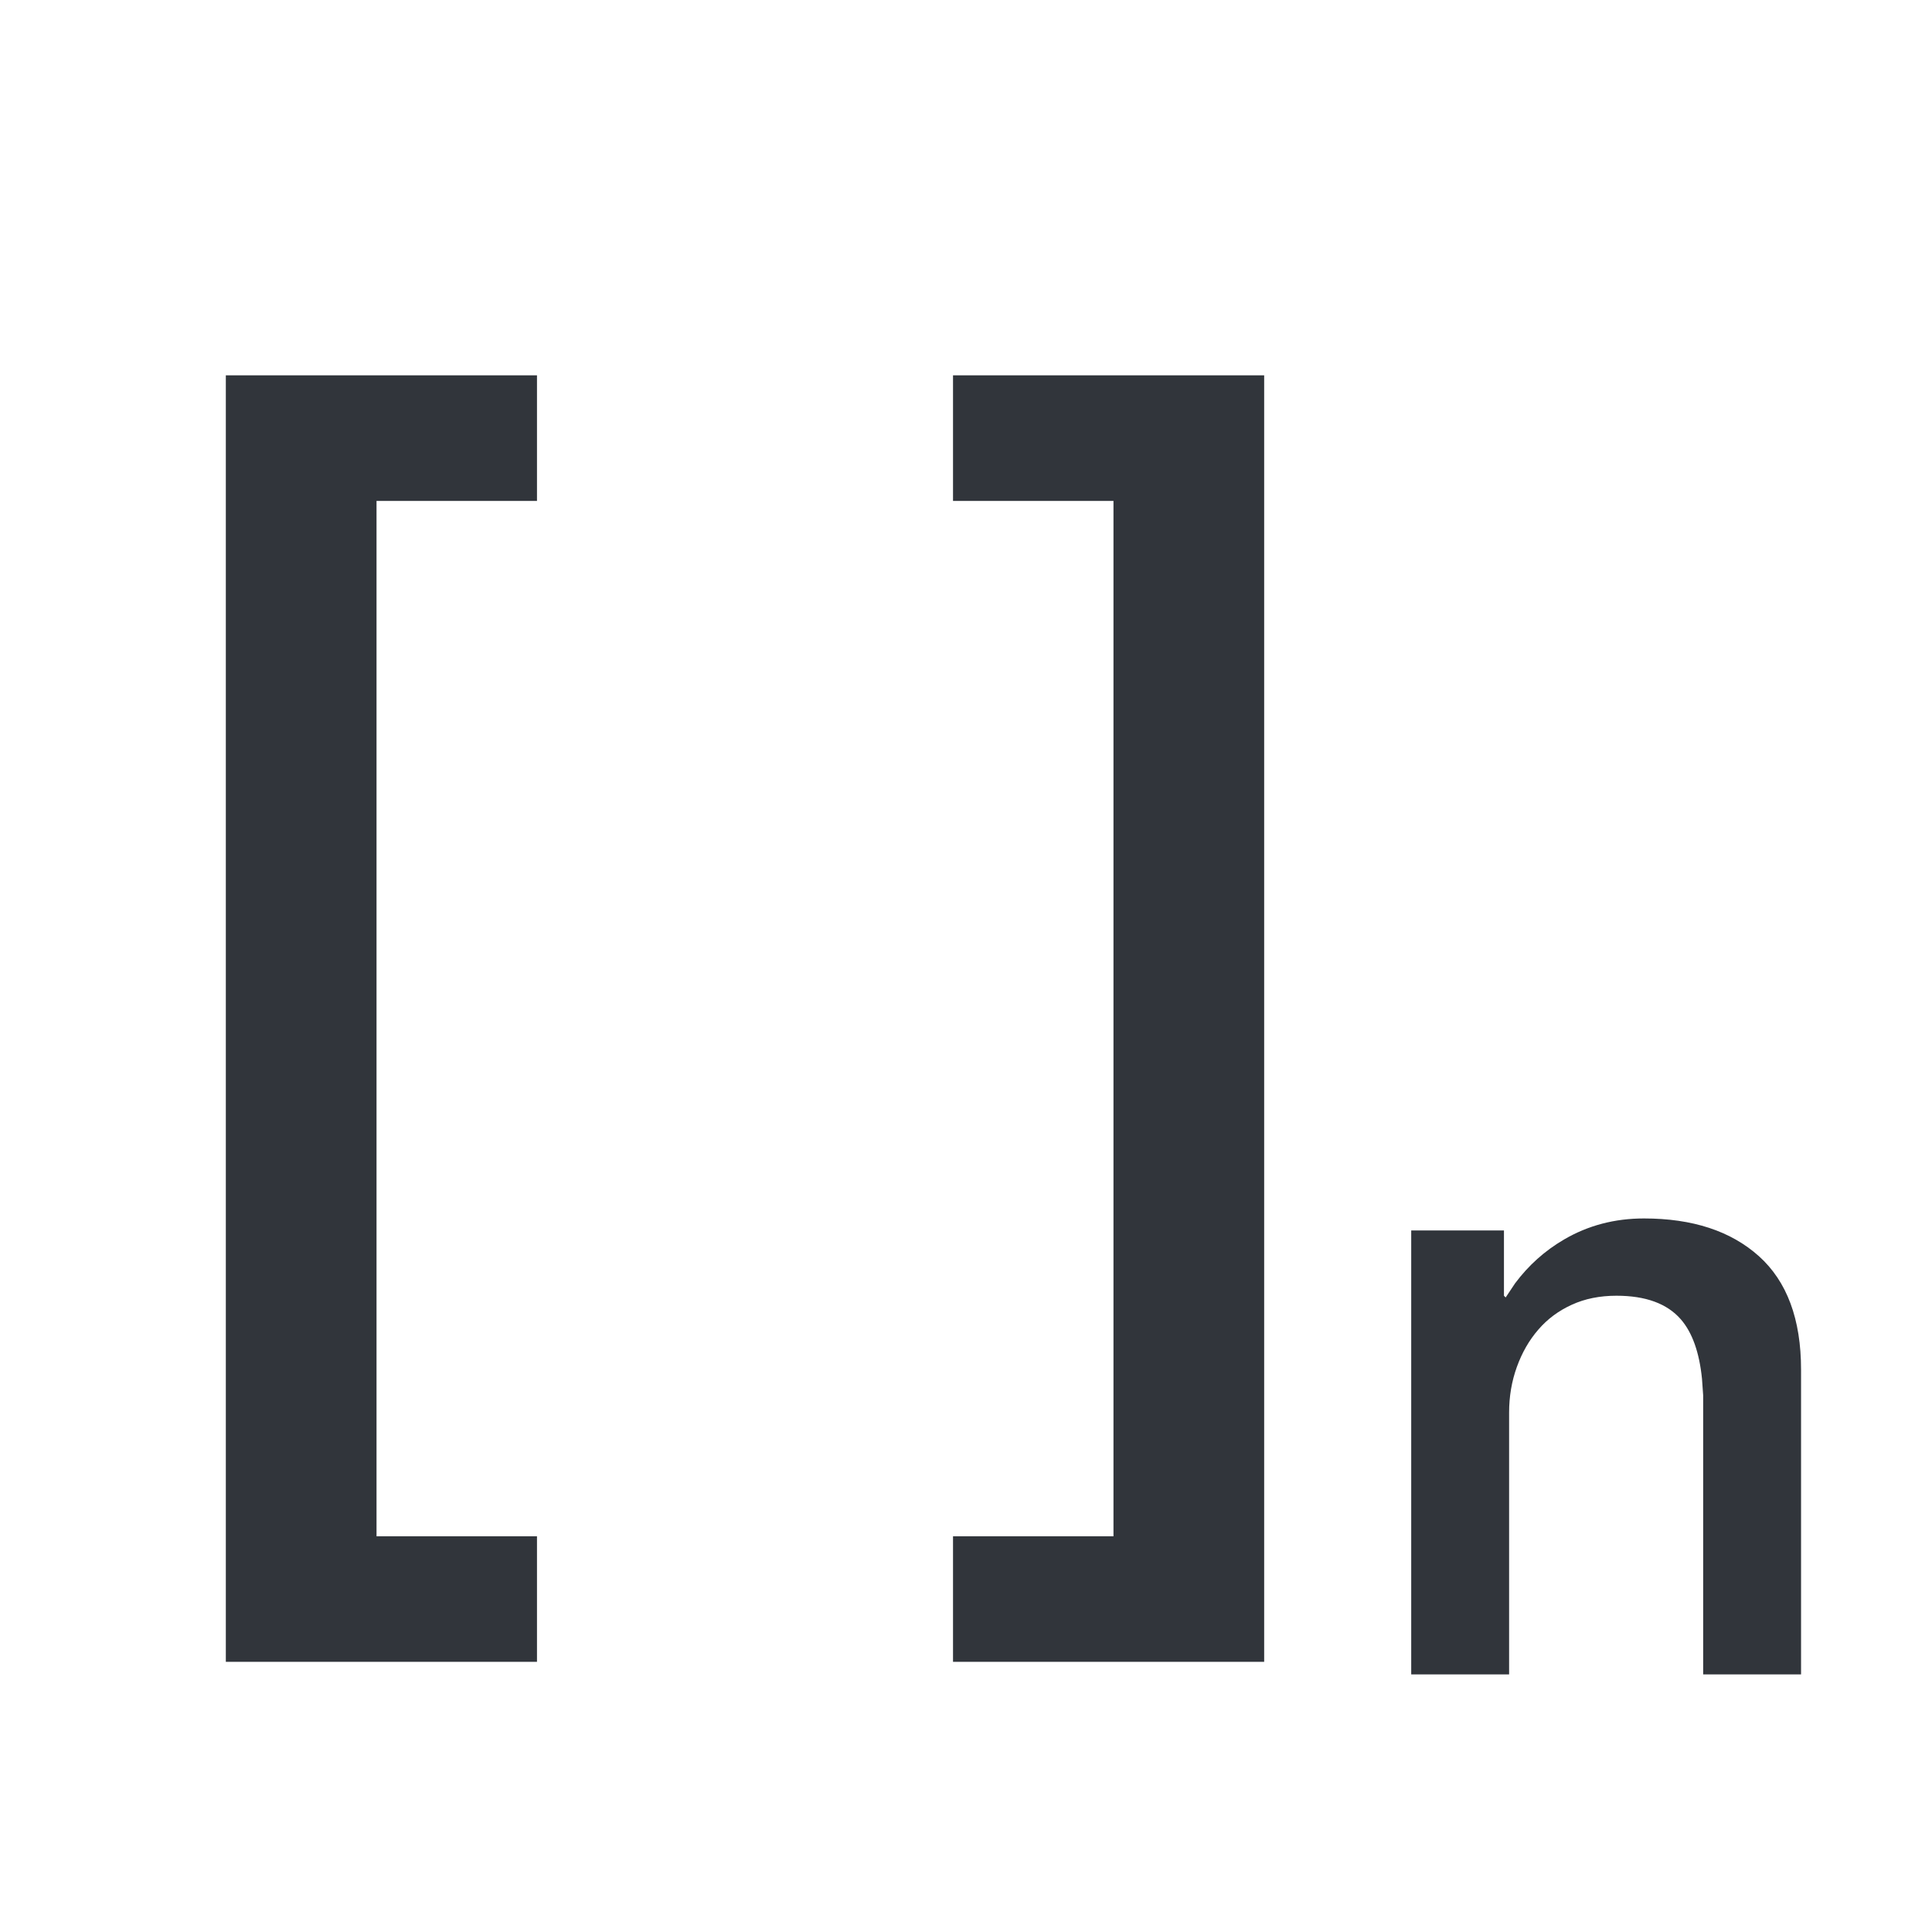 <?xml version="1.0" encoding="UTF-8"?>
<svg width="18px" height="18px" viewBox="0 0 18 18" version="1.1" xmlns="http://www.w3.org/2000/svg" xmlns:xlink="http://www.w3.org/1999/xlink">
    <title>icon / sgroup</title>
    <g id="Details" stroke="none" stroke-width="1" fill="none" fill-rule="evenodd">
        <g id="Exportable-Icon-assets" transform="translate(-43, -439)" fill="#31353B" fill-rule="nonzero">
            <g id="Combined-Shape" transform="translate(43, 439)">
                <path d="M15.316,11.352 C15.769,11.352 16.126,11.469 16.388,11.704 C16.649,11.939 16.78,12.291 16.78,12.76 L16.78,12.76 L16.78,15.6 L15.868,15.6 L15.868,13 L15.857,12.845 C15.832,12.598 15.766,12.414 15.66,12.292 C15.532,12.145 15.332,12.072 15.06,12.072 C14.905,12.072 14.766,12.1 14.644,12.156 C14.521,12.212 14.417,12.289 14.332,12.388 C14.246,12.487 14.18,12.603 14.132,12.736 C14.084,12.869 14.06,13.011 14.06,13.16 L14.06,13.16 L14.06,15.6 L13.148,15.6 L13.148,11.464 L14.012,11.464 L14.012,12.072 L14.028,12.088 L14.116,11.956 C14.241,11.789 14.392,11.653 14.572,11.548 C14.796,11.417 15.044,11.352 15.316,11.352 Z M5.003,3.497 L5.003,4.667 L3.508,4.667 L3.508,14.313 L5.003,14.313 L5.003,15.483 L2.104,15.483 L2.104,3.497 L5.003,3.497 Z M11.778,3.497 L11.778,15.483 L8.879,15.483 L8.879,14.313 L10.374,14.313 L10.374,4.667 L8.879,4.667 L8.879,3.497 L11.778,3.497 Z"></path>
            </g>
        </g>
    </g>
</svg>